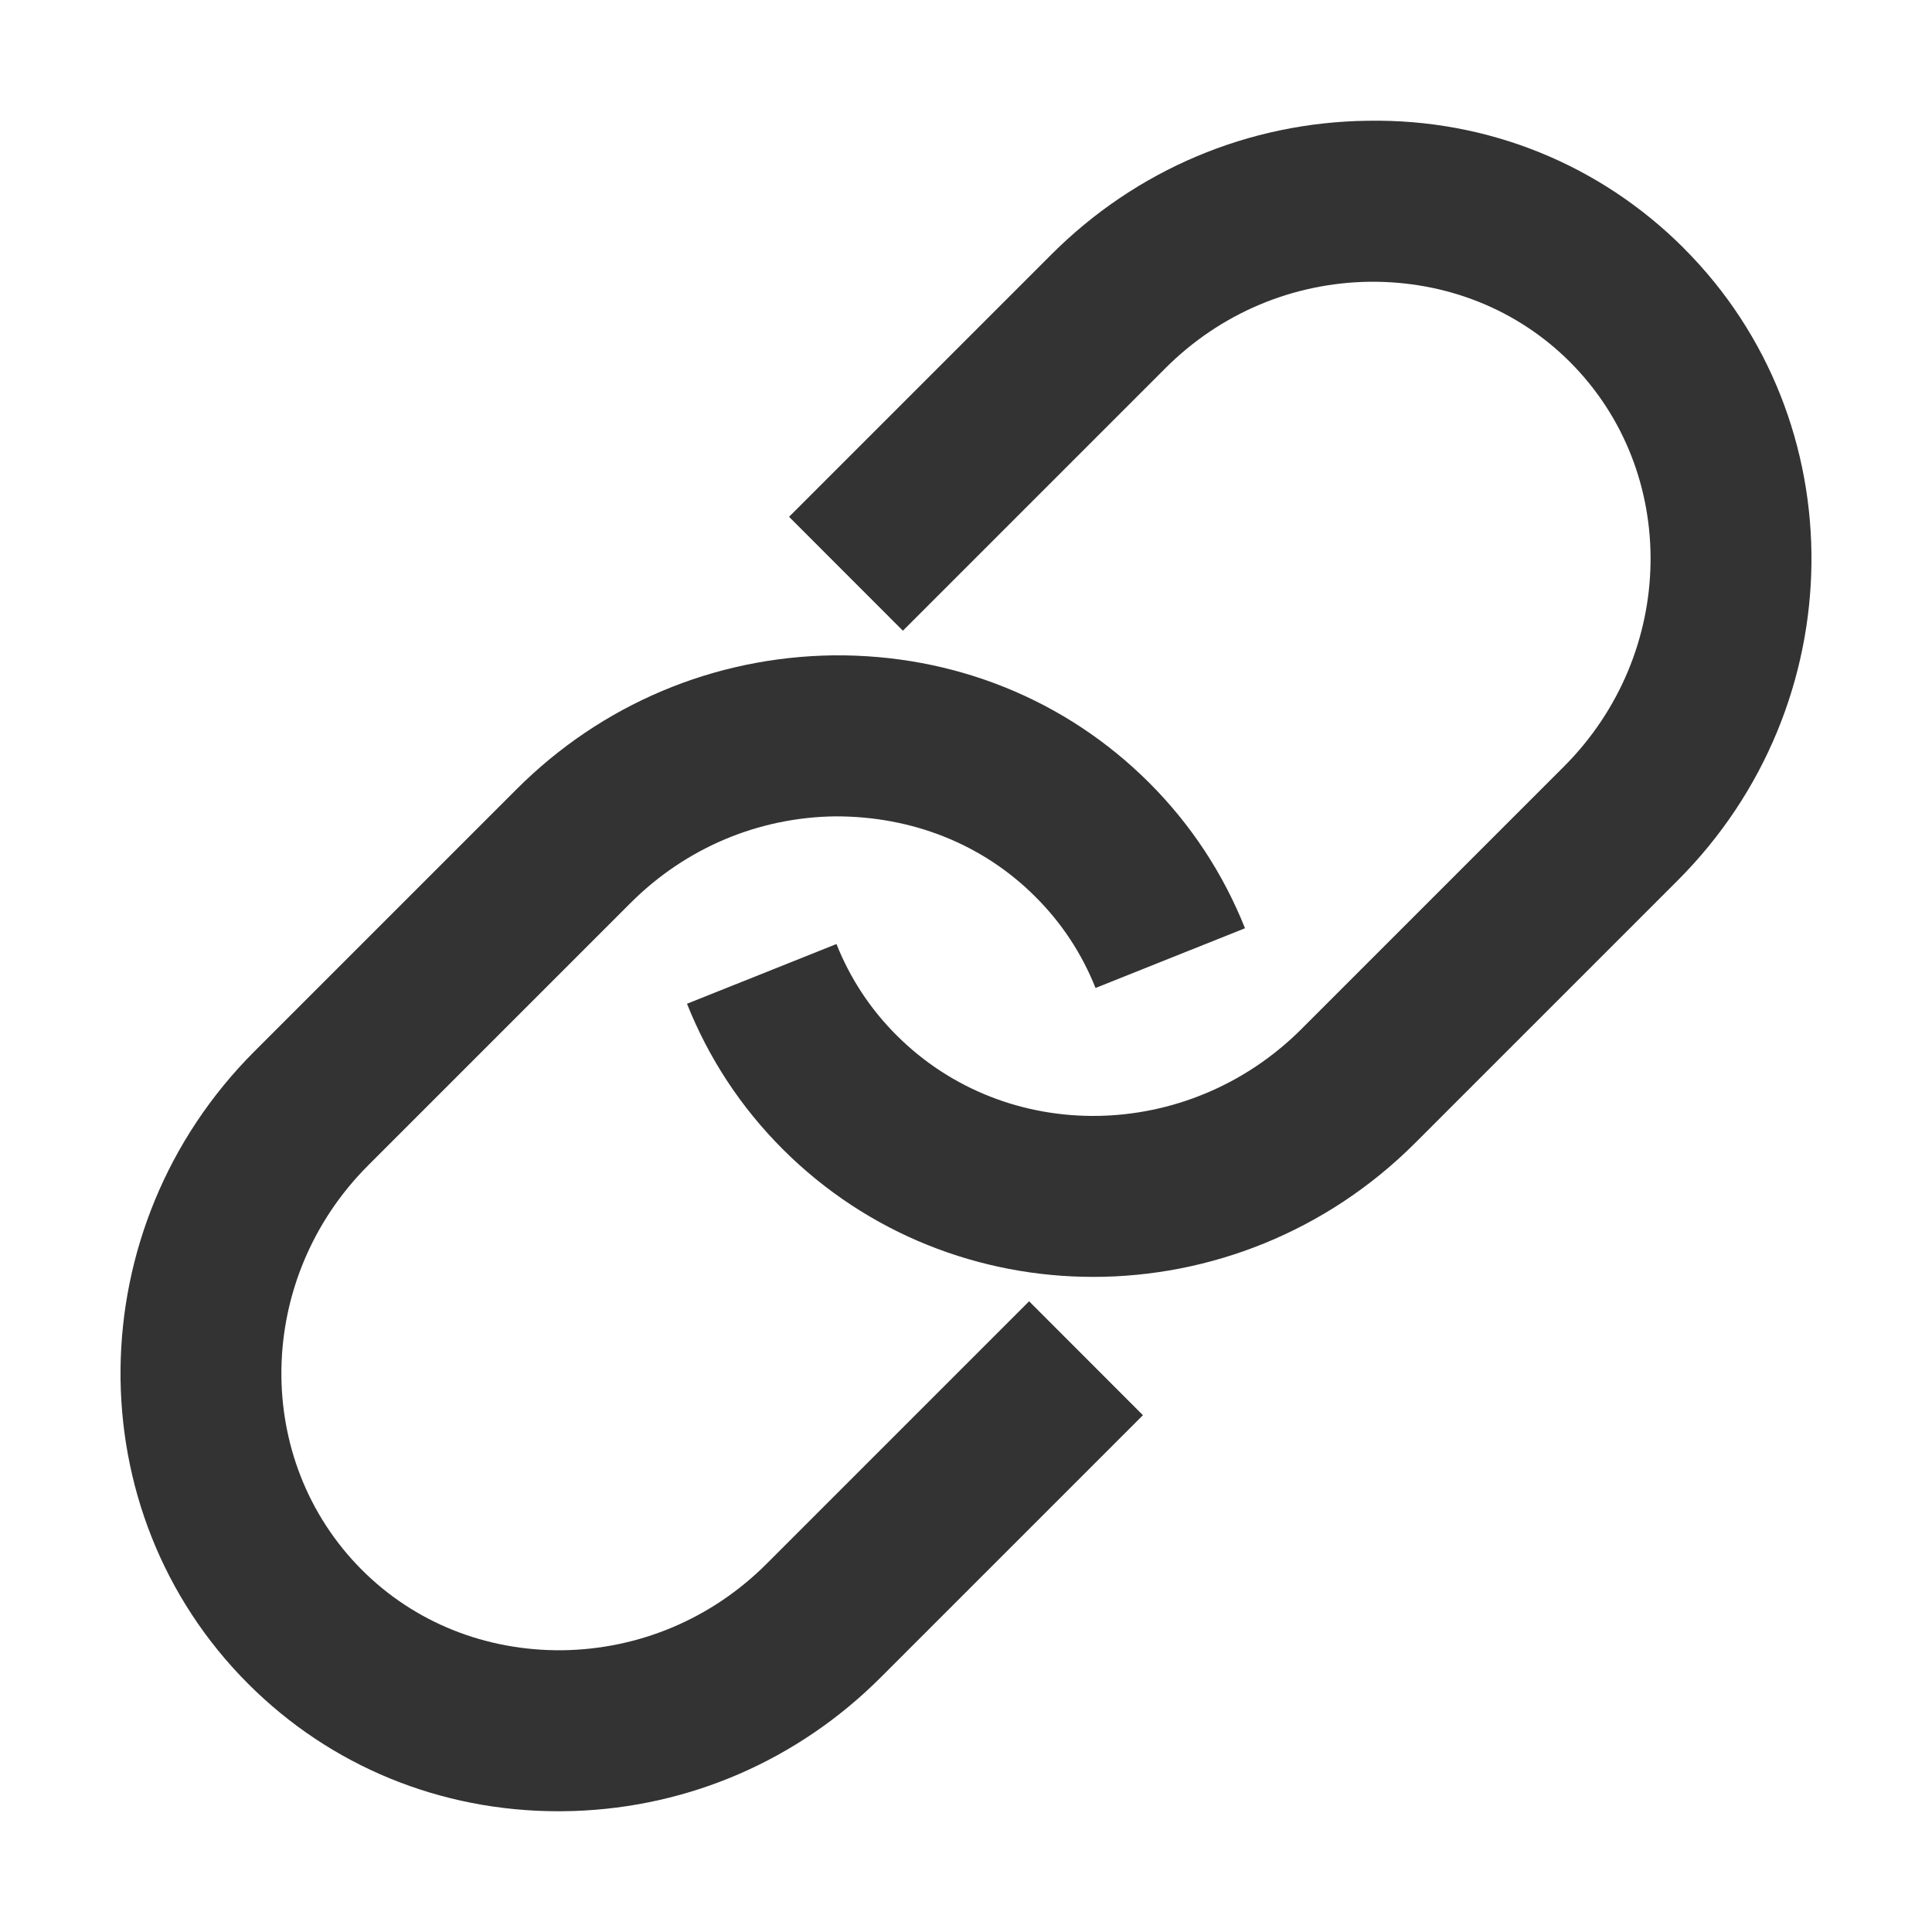 <svg xmlns="http://www.w3.org/2000/svg" width="24" height="24" viewBox="0 0 24 24">
    <g fill="none" fill-rule="evenodd">
        <g fill="#333" fill-rule="nonzero">
            <g>
                <g>
                    <g>
                        <path d="M14.276 9.724c.518.518.918 1.126 1.19 1.807l-1.857.742c-.17-.428-.422-.81-.748-1.134-.654-.655-1.534-1-2.485-.998-.958.012-1.86.394-2.542 1.075l-3.26 3.26c-1.407 1.407-1.442 3.662-.077 5.027.654.654 1.537 1.005 2.486.997.957-.012 1.86-.393 2.541-1.075l3.26-3.26 1.414 1.415-3.26 3.26c-1.025 1.024-2.375 1.61-3.814 1.657l-.152.003h-.035c-1.466 0-2.832-.56-3.854-1.583-2.144-2.144-2.11-5.668.077-7.856l3.26-3.26c1.053-1.052 2.449-1.641 3.932-1.66 1.492-.014 2.885.545 3.924 1.583zm6.641-6.64c2.144 2.144 2.11 5.668-.078 7.855l-3.26 3.26c-1.107 1.107-2.558 1.663-3.998 1.663-1.404 0-2.798-.528-3.857-1.586-.518-.518-.918-1.125-1.19-1.807l1.857-.742c.17.428.422.81.747 1.134 1.365 1.365 3.62 1.33 5.028-.077l3.26-3.26c1.407-1.407 1.441-3.662.077-5.027-.654-.654-1.536-1.005-2.486-.997-.957.012-1.86.393-2.541 1.075l-3.26 3.26L9.802 6.42l3.26-3.26c1.052-1.052 2.448-1.642 3.931-1.66 1.492-.025 2.886.545 3.924 1.583z" transform="translate(-158, -1089) translate(158, 955) translate(0, 8) translate(0, 126)"/>
                    </g>
                </g>
            </g>
        </g>
    </g>
</svg>
